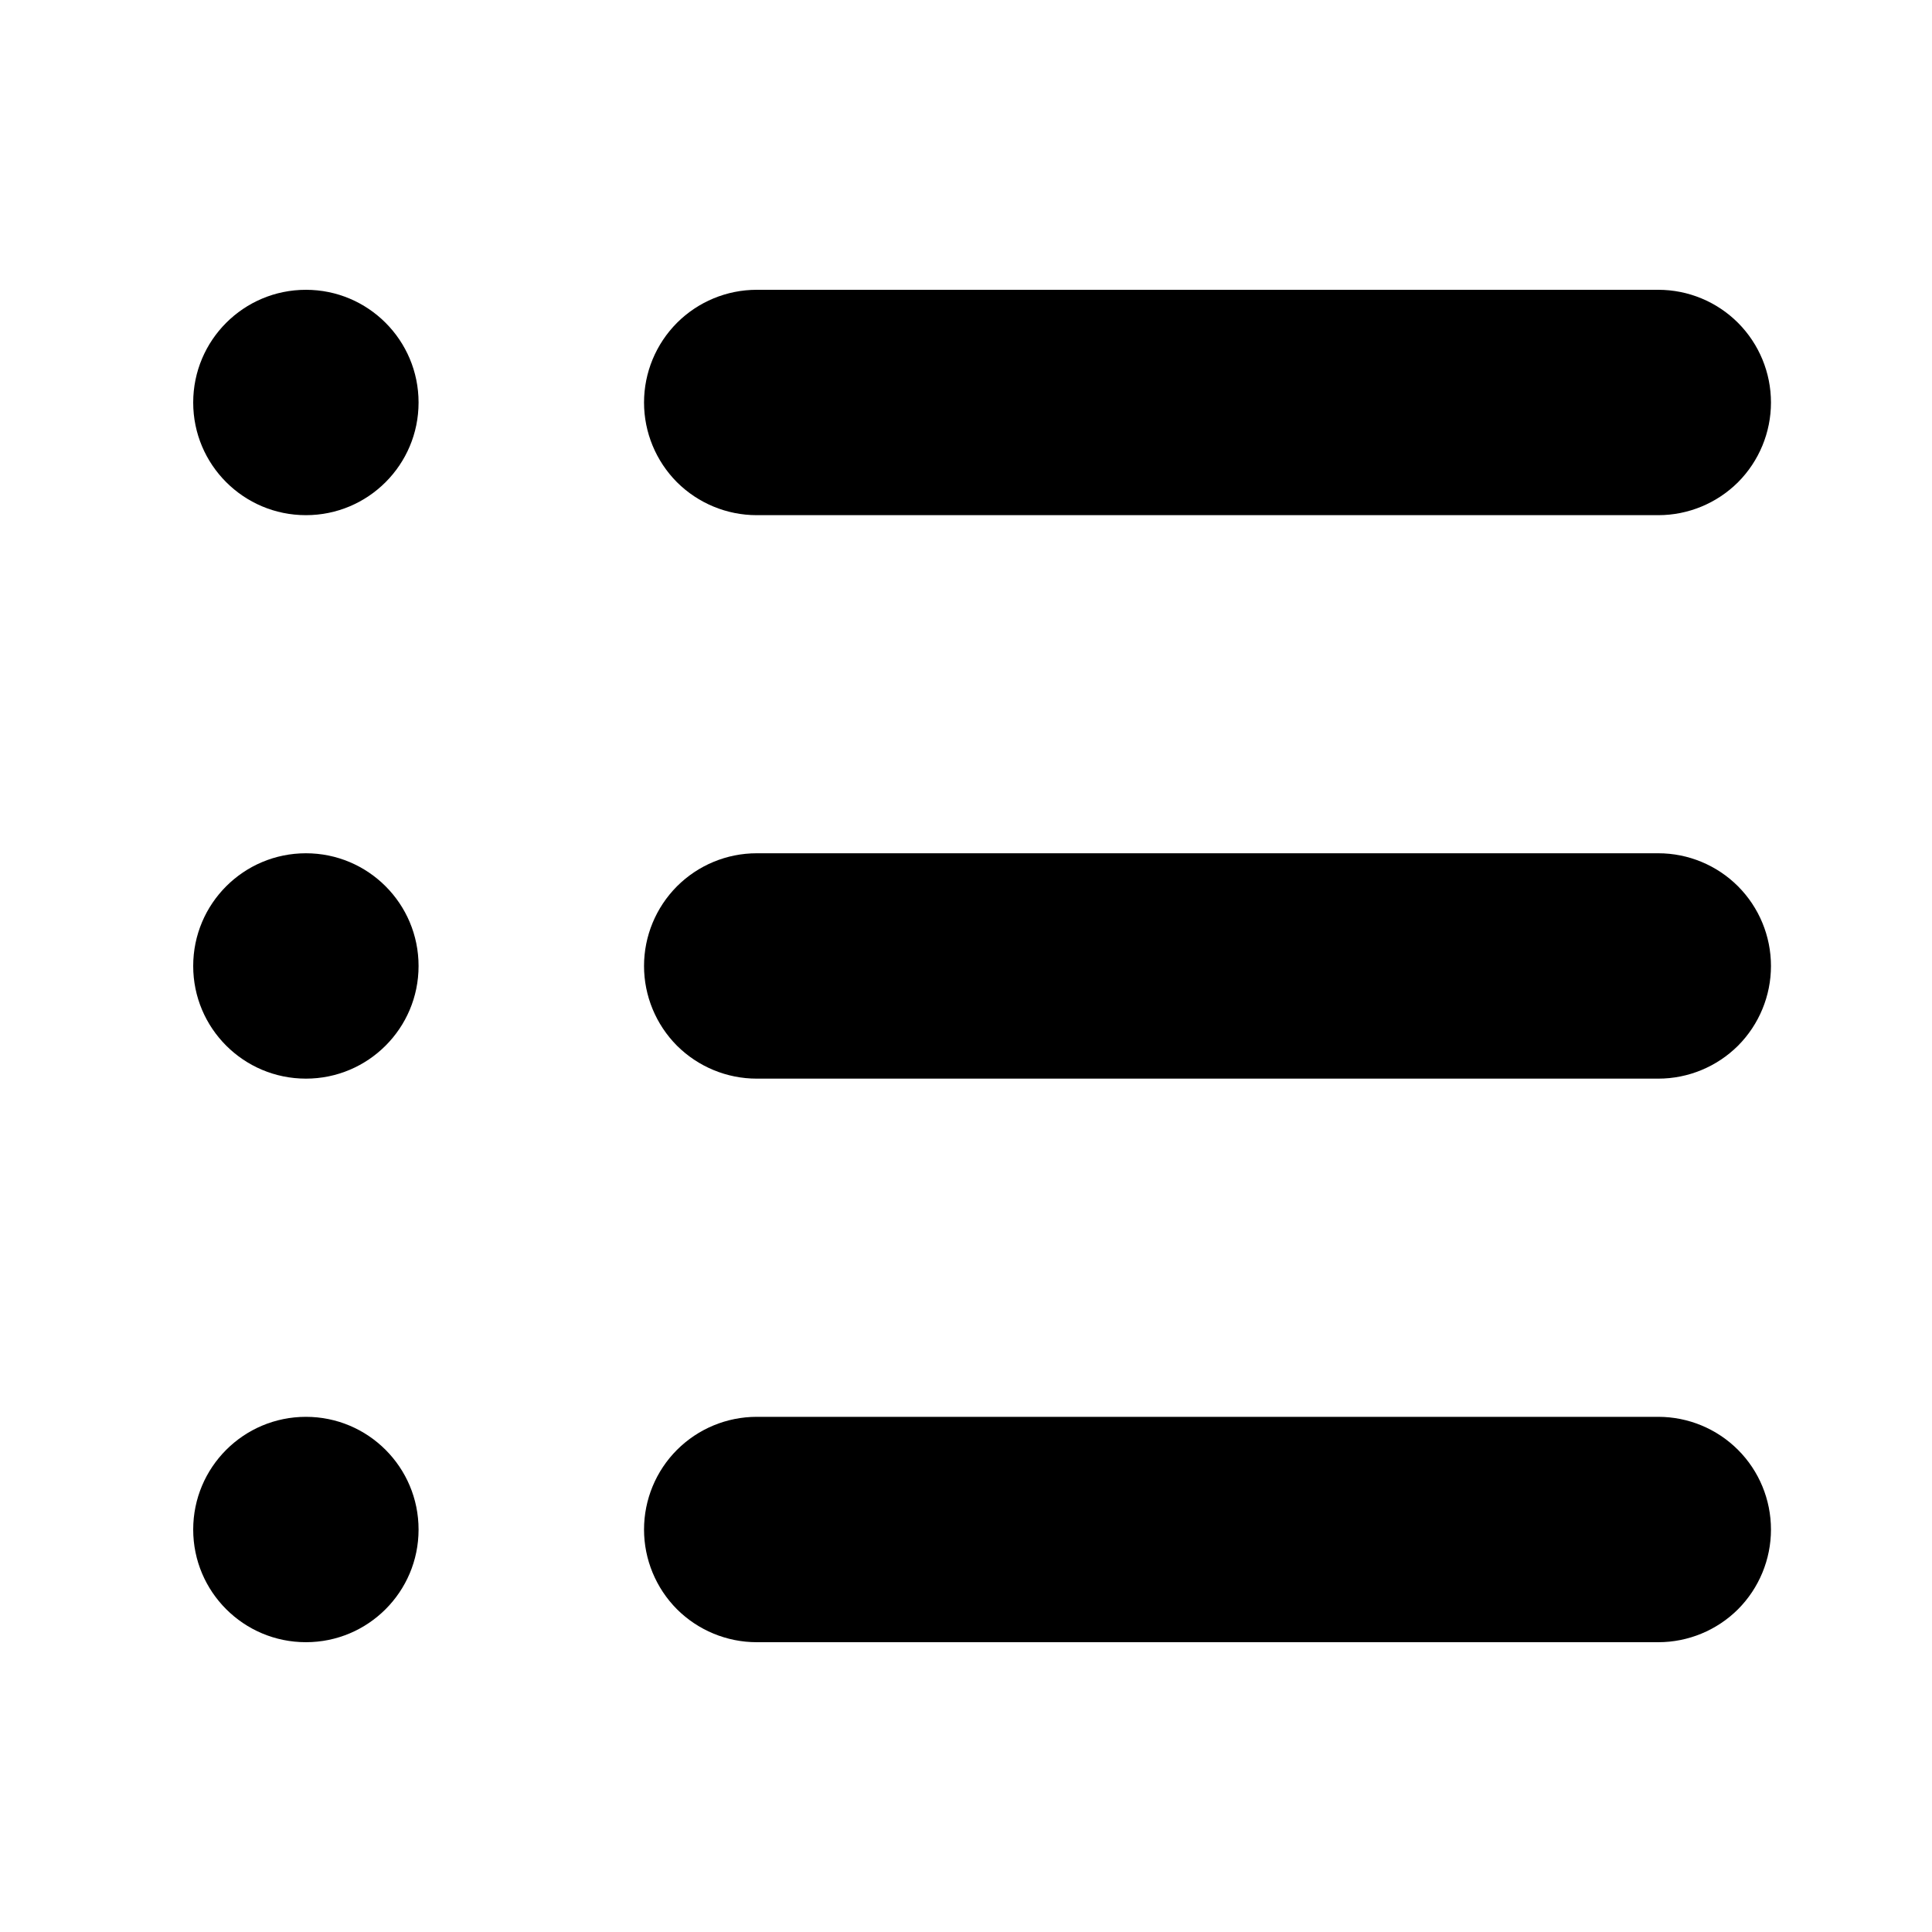 <svg width="20" height="20" viewBox="0 0 20 20" fill="none" xmlns="http://www.w3.org/2000/svg">
<path d="M17.167 3H7.833C7.524 3 7.227 3.123 7.008 3.342C6.79 3.561 6.667 3.857 6.667 4.167C6.667 4.476 6.79 4.773 7.008 4.992C7.227 5.21 7.524 5.333 7.833 5.333H17.167C17.476 5.333 17.773 5.21 17.992 4.992C18.21 4.773 18.333 4.476 18.333 4.167C18.333 3.857 18.21 3.561 17.992 3.342C17.773 3.123 17.476 3 17.167 3Z" fill="currentColor"/>
<path d="M3.167 5.333C3.811 5.333 4.333 4.811 4.333 4.167C4.333 3.522 3.811 3 3.167 3C2.522 3 2 3.522 2 4.167C2 4.811 2.522 5.333 3.167 5.333Z" fill="currentColor"/>
<path d="M17.167 8.833H7.833C7.524 8.833 7.227 8.956 7.008 9.175C6.79 9.394 6.667 9.69 6.667 10C6.667 10.309 6.79 10.606 7.008 10.825C7.227 11.043 7.524 11.166 7.833 11.166H17.167C17.476 11.166 17.773 11.043 17.992 10.825C18.21 10.606 18.333 10.309 18.333 10C18.333 9.69 18.21 9.394 17.992 9.175C17.773 8.956 17.476 8.833 17.167 8.833Z" fill="currentColor"/>
<path d="M3.167 11.166C3.811 11.166 4.333 10.644 4.333 10C4.333 9.355 3.811 8.833 3.167 8.833C2.522 8.833 2 9.355 2 10C2 10.644 2.522 11.166 3.167 11.166Z" fill="currentColor"/>
<path d="M17.167 14.667H7.833C7.524 14.667 7.227 14.79 7.008 15.009C6.79 15.227 6.667 15.524 6.667 15.834C6.667 16.143 6.79 16.44 7.008 16.659C7.227 16.877 7.524 17 7.833 17H17.167C17.476 17 17.773 16.877 17.992 16.659C18.21 16.44 18.333 16.143 18.333 15.834C18.333 15.524 18.21 15.227 17.992 15.009C17.773 14.79 17.476 14.667 17.167 14.667Z" fill="currentColor"/>
<path d="M3.167 17C3.811 17 4.333 16.478 4.333 15.834C4.333 15.189 3.811 14.667 3.167 14.667C2.522 14.667 2 15.189 2 15.834C2 16.478 2.522 17 3.167 17Z" fill="currentColor"/>
</svg>
